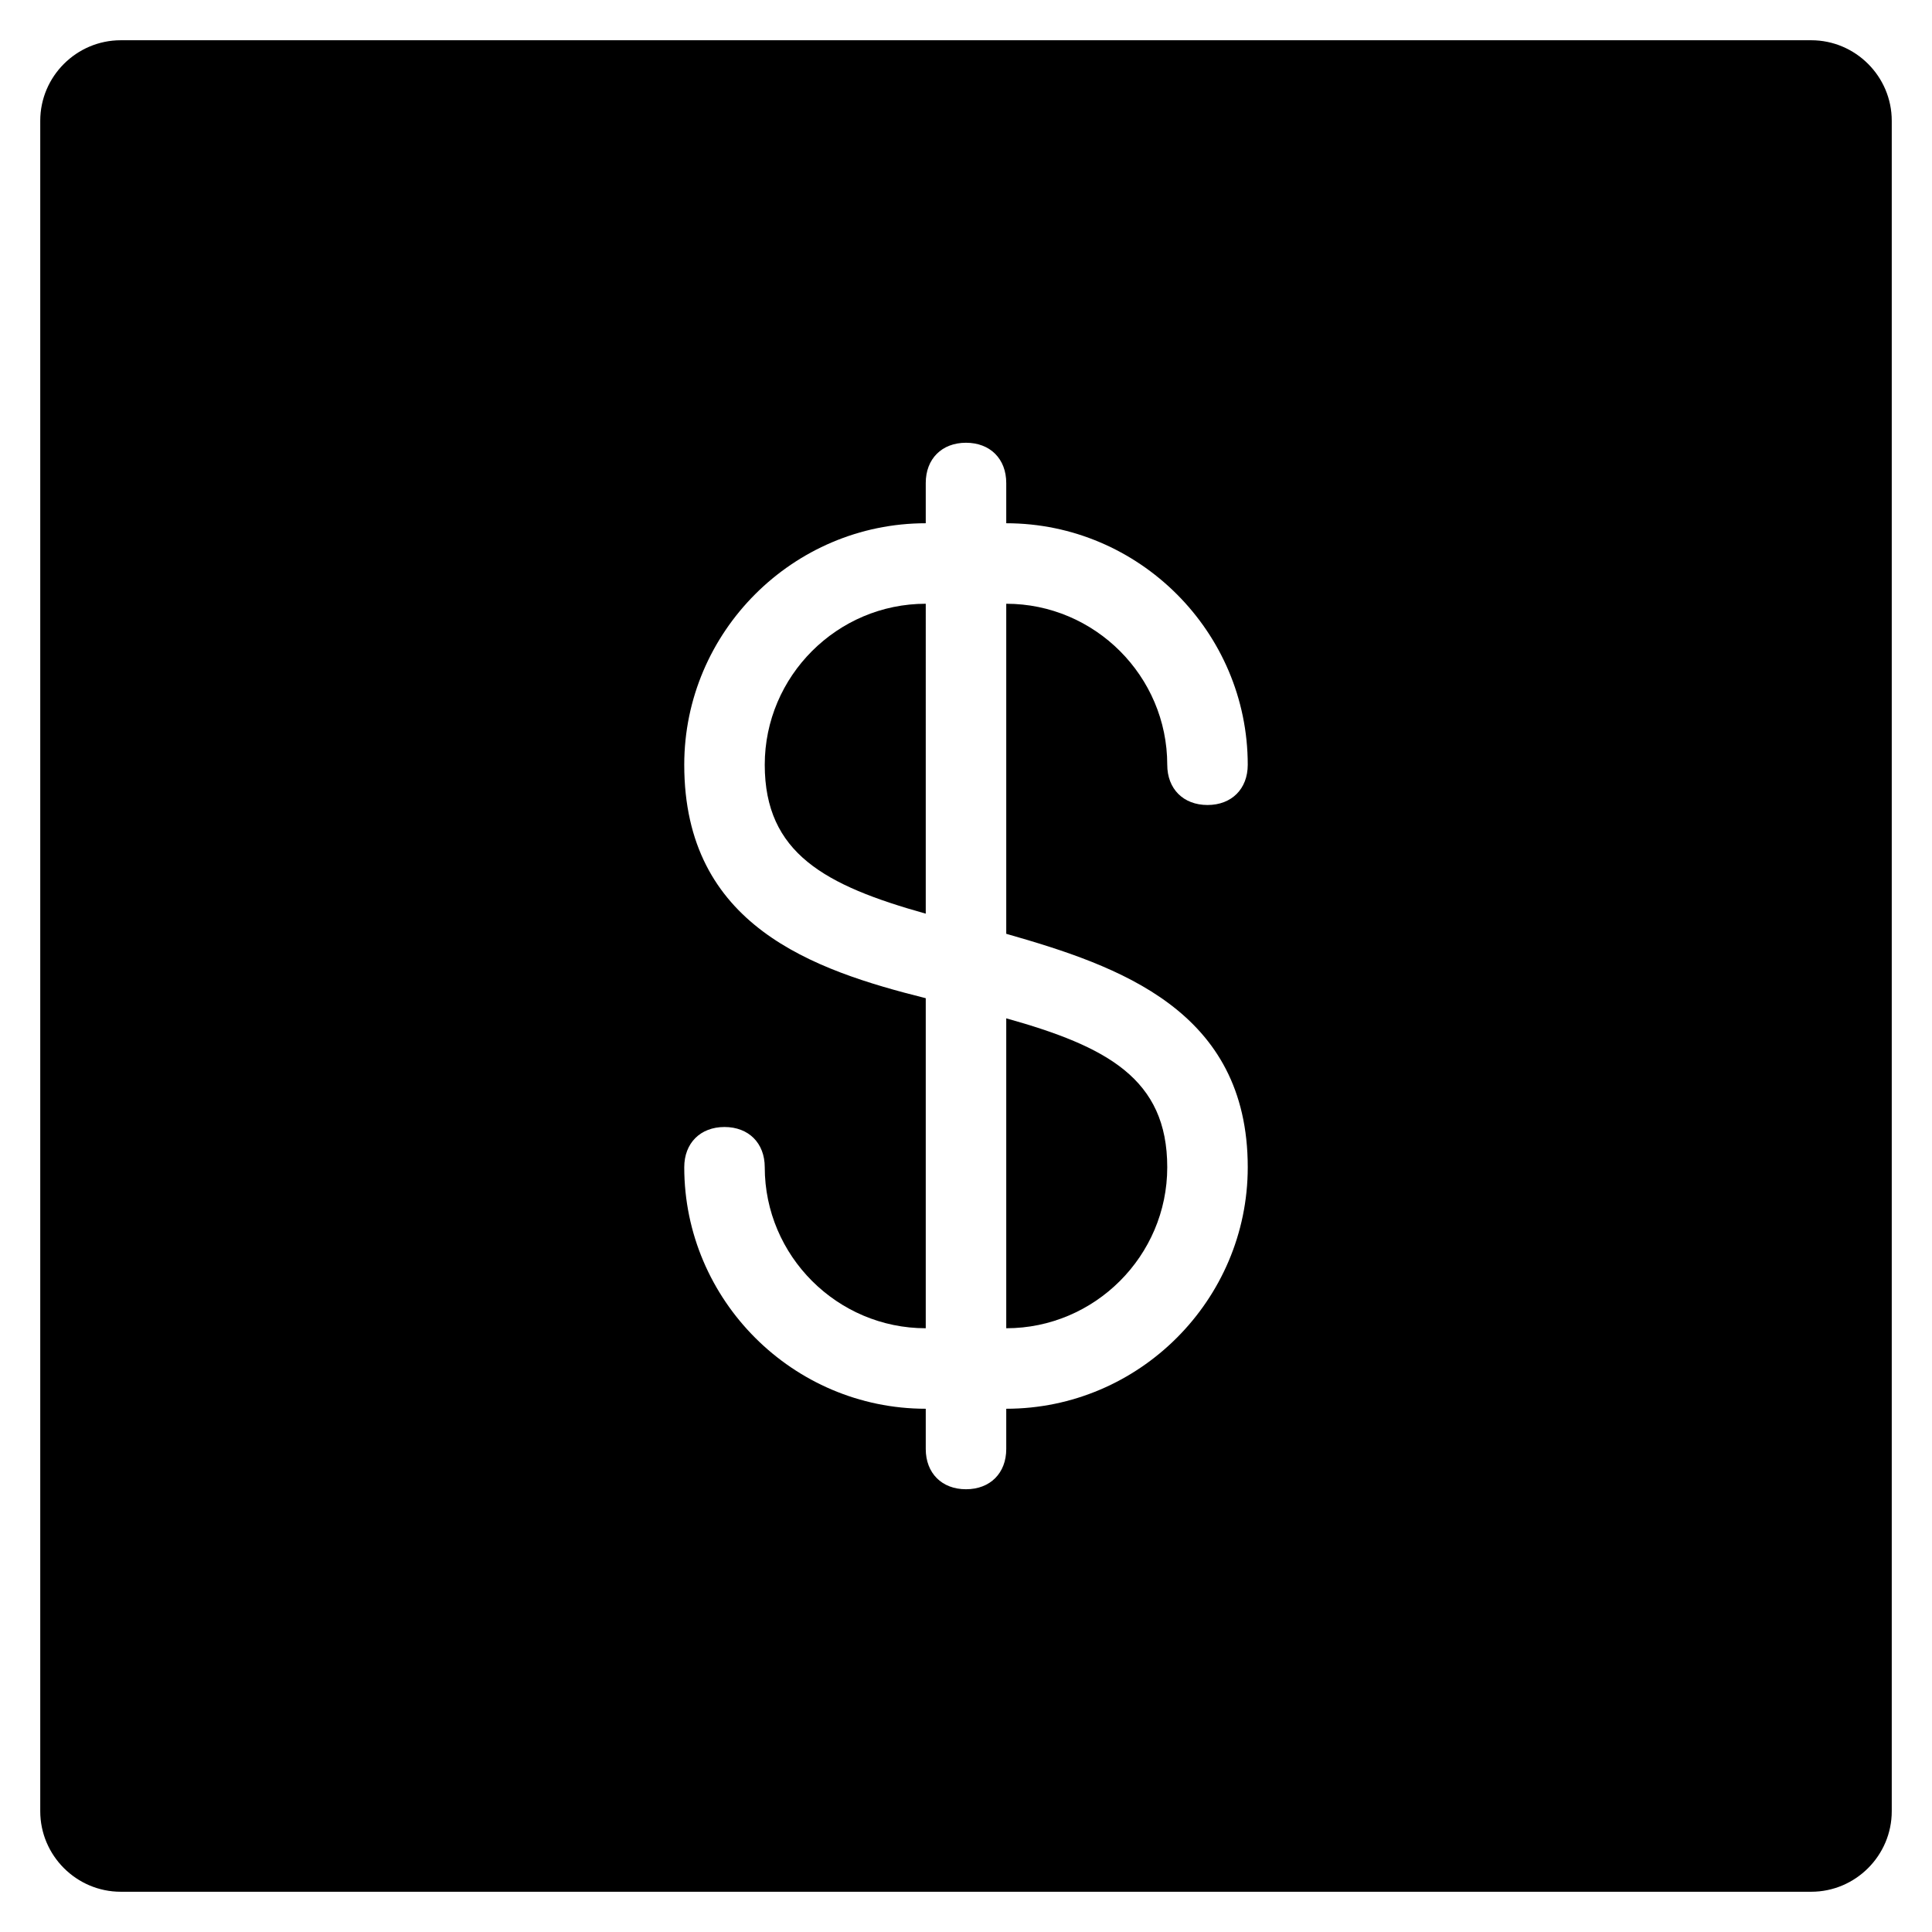 <?xml version="1.0" encoding="utf-8"?>
<!-- Generator: Adobe Illustrator 19.1.0, SVG Export Plug-In . SVG Version: 6.00 Build 0)  -->
<!DOCTYPE svg PUBLIC "-//W3C//DTD SVG 1.1//EN" "http://www.w3.org/Graphics/SVG/1.1/DTD/svg11.dtd">
<svg version="1.1" id="Layer_1" xmlns="http://www.w3.org/2000/svg" xmlns:xlink="http://www.w3.org/1999/xlink" x="0px" y="0px"
	 width="48px" height="48px" viewBox="0 0 48 48" enable-background="new 0 0 48 48" xml:space="preserve">
<g>
	<path d="M19,19c0,2.2,1.5,3,4,3.7V15C20.8,15,19,16.8,19,19z"/>
	<path d="M25,33c2.2,0,4-1.8,4-4c0-2.2-1.5-3-4-3.7V33z"/>
	<path d="M45,1H3C1.9,1,1,1.9,1,3v42c0,1.1,0.9,2,2,2h42c1.1,0,2-0.9,2-2V3C47,1.9,46.1,1,45,1z M31,29c0,3.3-2.7,6-6,6v1
		c0,0.6-0.4,1-1,1s-1-0.4-1-1v-1c-3.3,0-6-2.7-6-6c0-0.6,0.4-1,1-1s1,0.4,1,1c0,2.2,1.8,4,4,4v-8.2c-2.8-0.7-6-1.8-6-5.8
		c0-3.3,2.7-6,6-6v-1c0-0.6,0.4-1,1-1s1,0.4,1,1v1c3.3,0,6,2.7,6,6c0,0.6-0.4,1-1,1s-1-0.4-1-1c0-2.2-1.8-4-4-4v8.2
		C27.8,24,31,25.1,31,29z"/>
</g>
</svg>
